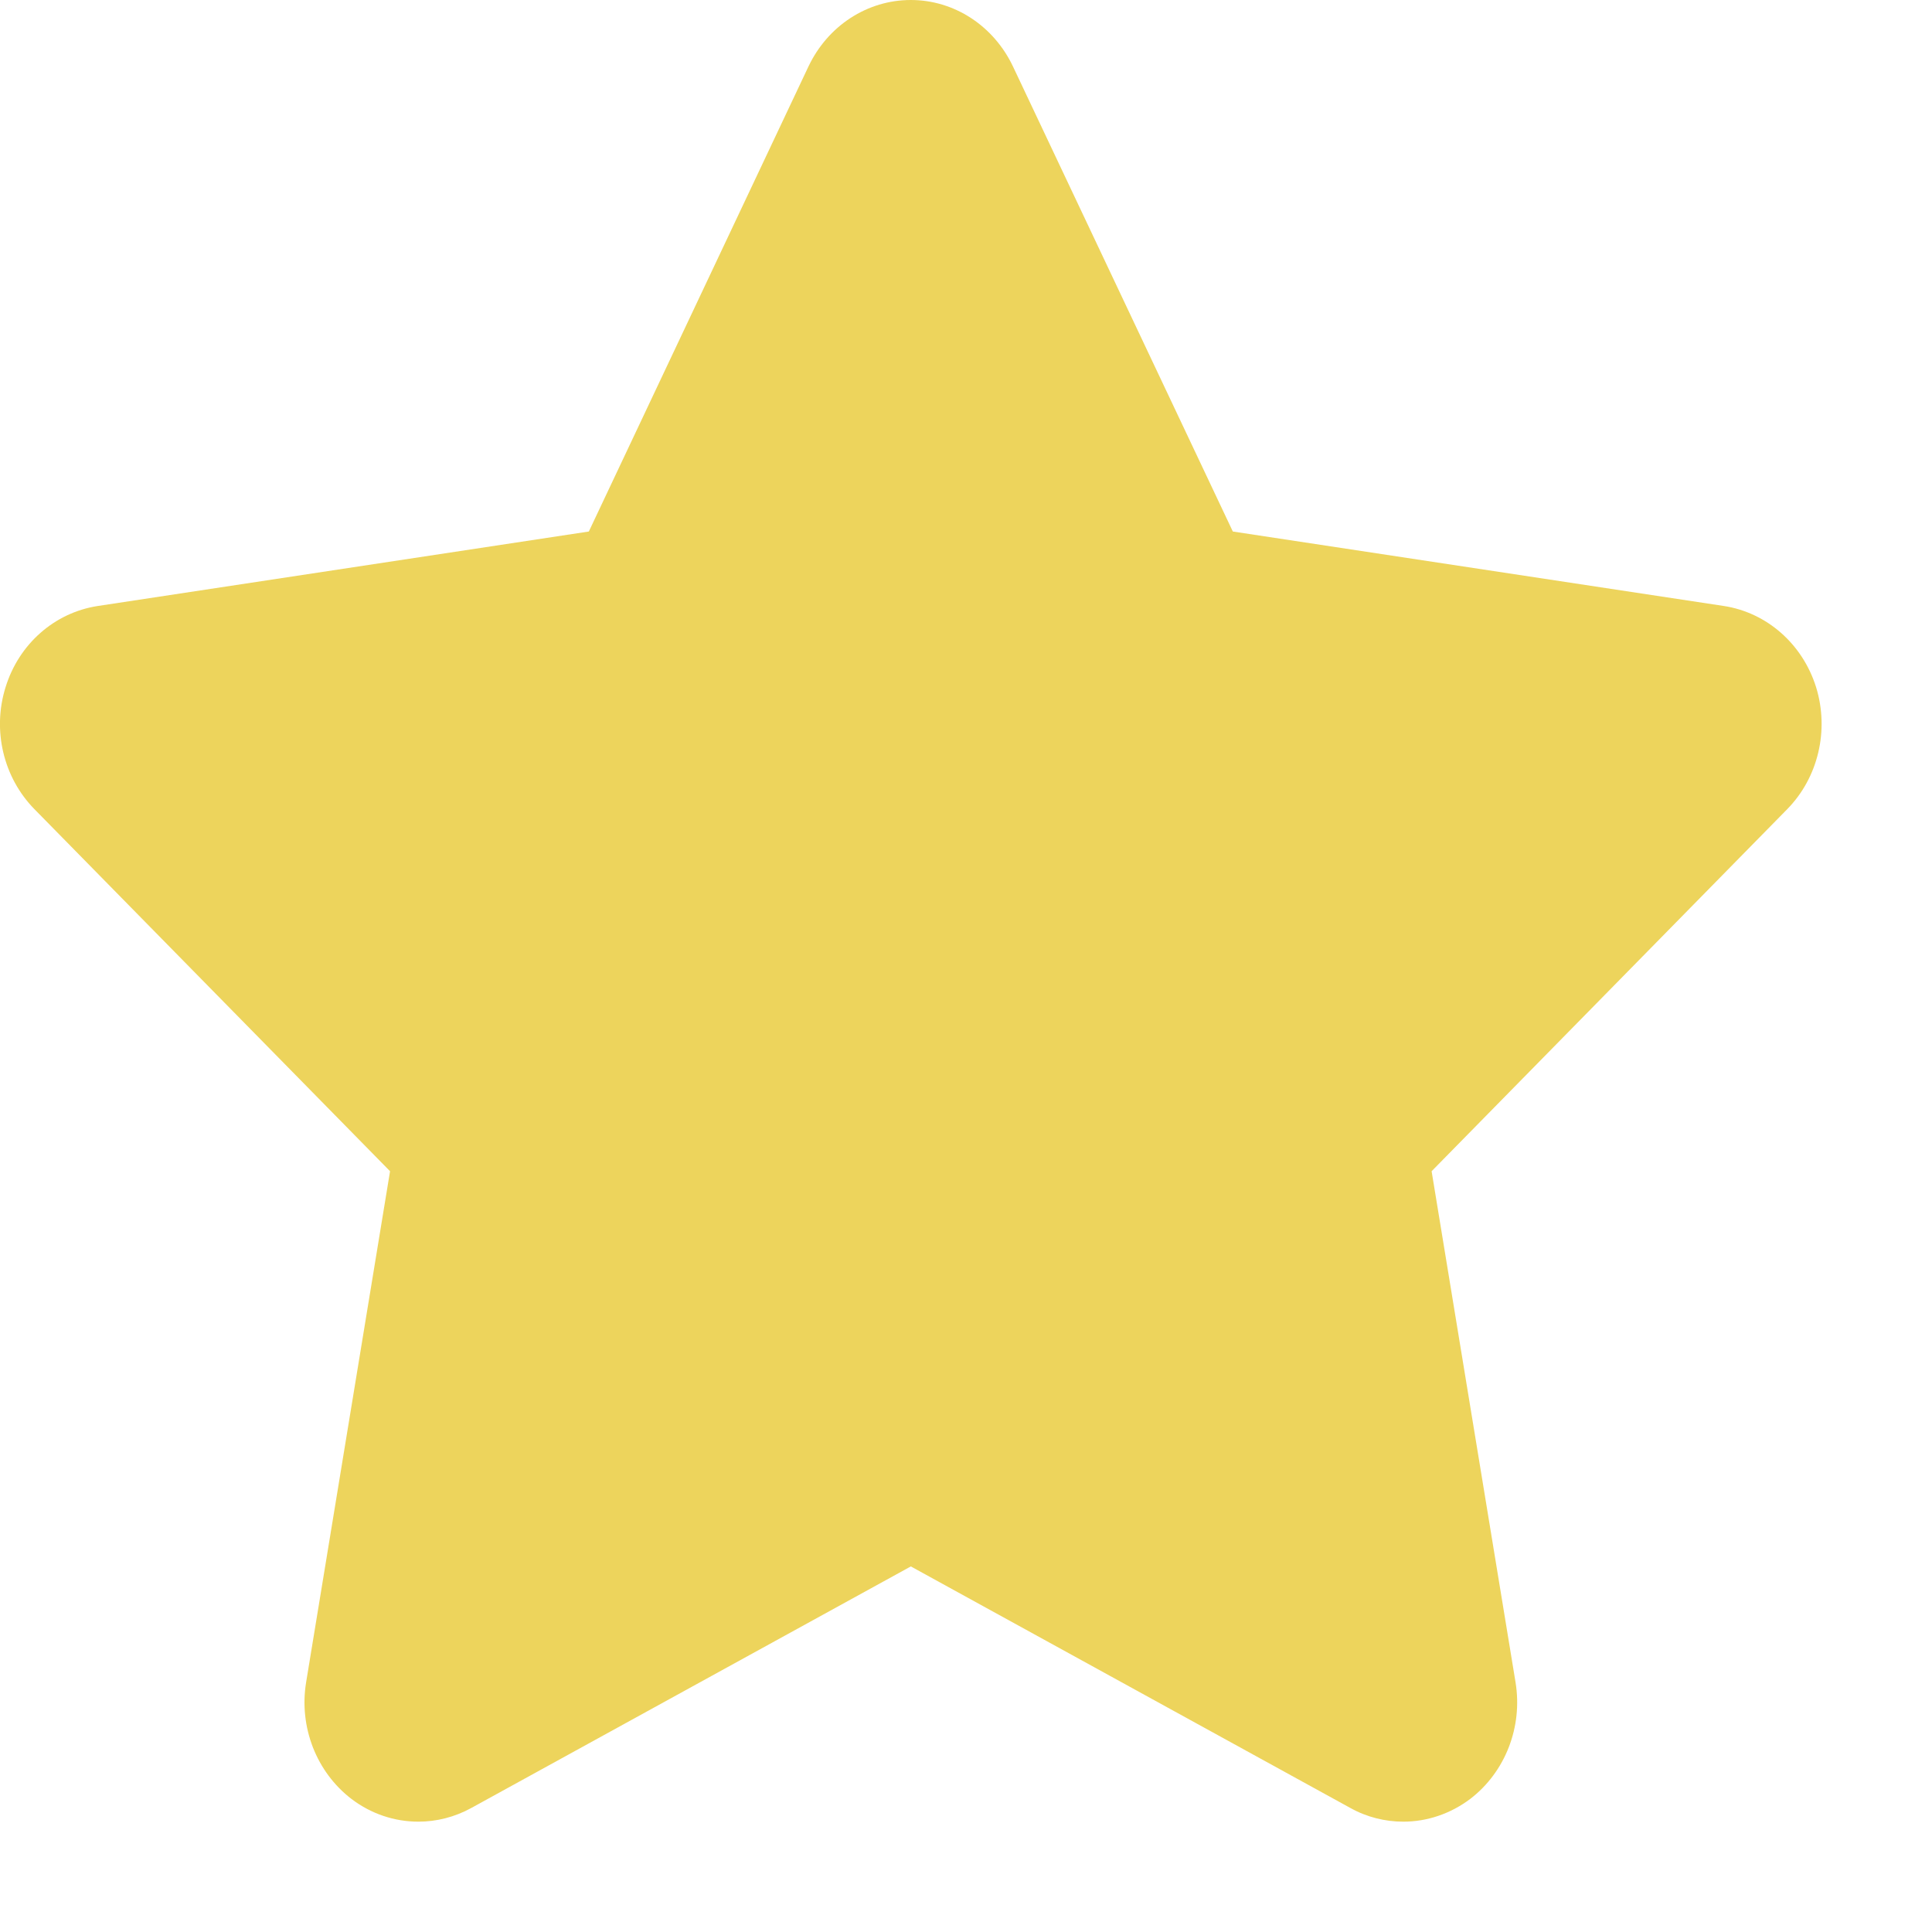 <svg width="9" height="9" viewBox="0 0 9 9" fill="none" xmlns="http://www.w3.org/2000/svg">
<path d="M8.46 3.201C8.397 3 8.231 2.854 8.031 2.823L5.743 2.476L4.719 0.31C4.629 0.12 4.445 0 4.243 0C4.04 0 3.856 0.12 3.766 0.31L2.743 2.476L0.455 2.823C0.254 2.854 0.088 3 0.026 3.201C-0.037 3.402 0.016 3.622 0.16 3.769L1.817 5.456L1.426 7.837C1.392 8.045 1.474 8.255 1.637 8.38C1.729 8.45 1.838 8.486 1.949 8.486C2.033 8.486 2.118 8.465 2.196 8.422L4.243 7.297L6.29 8.422C6.367 8.465 6.452 8.486 6.537 8.486C6.647 8.486 6.756 8.45 6.849 8.38C7.012 8.255 7.094 8.045 7.06 7.837L6.669 5.456L8.326 3.769C8.47 3.622 8.522 3.402 8.46 3.201Z" fill="#E3BB00" fill-opacity="0.64"/>
</svg>
